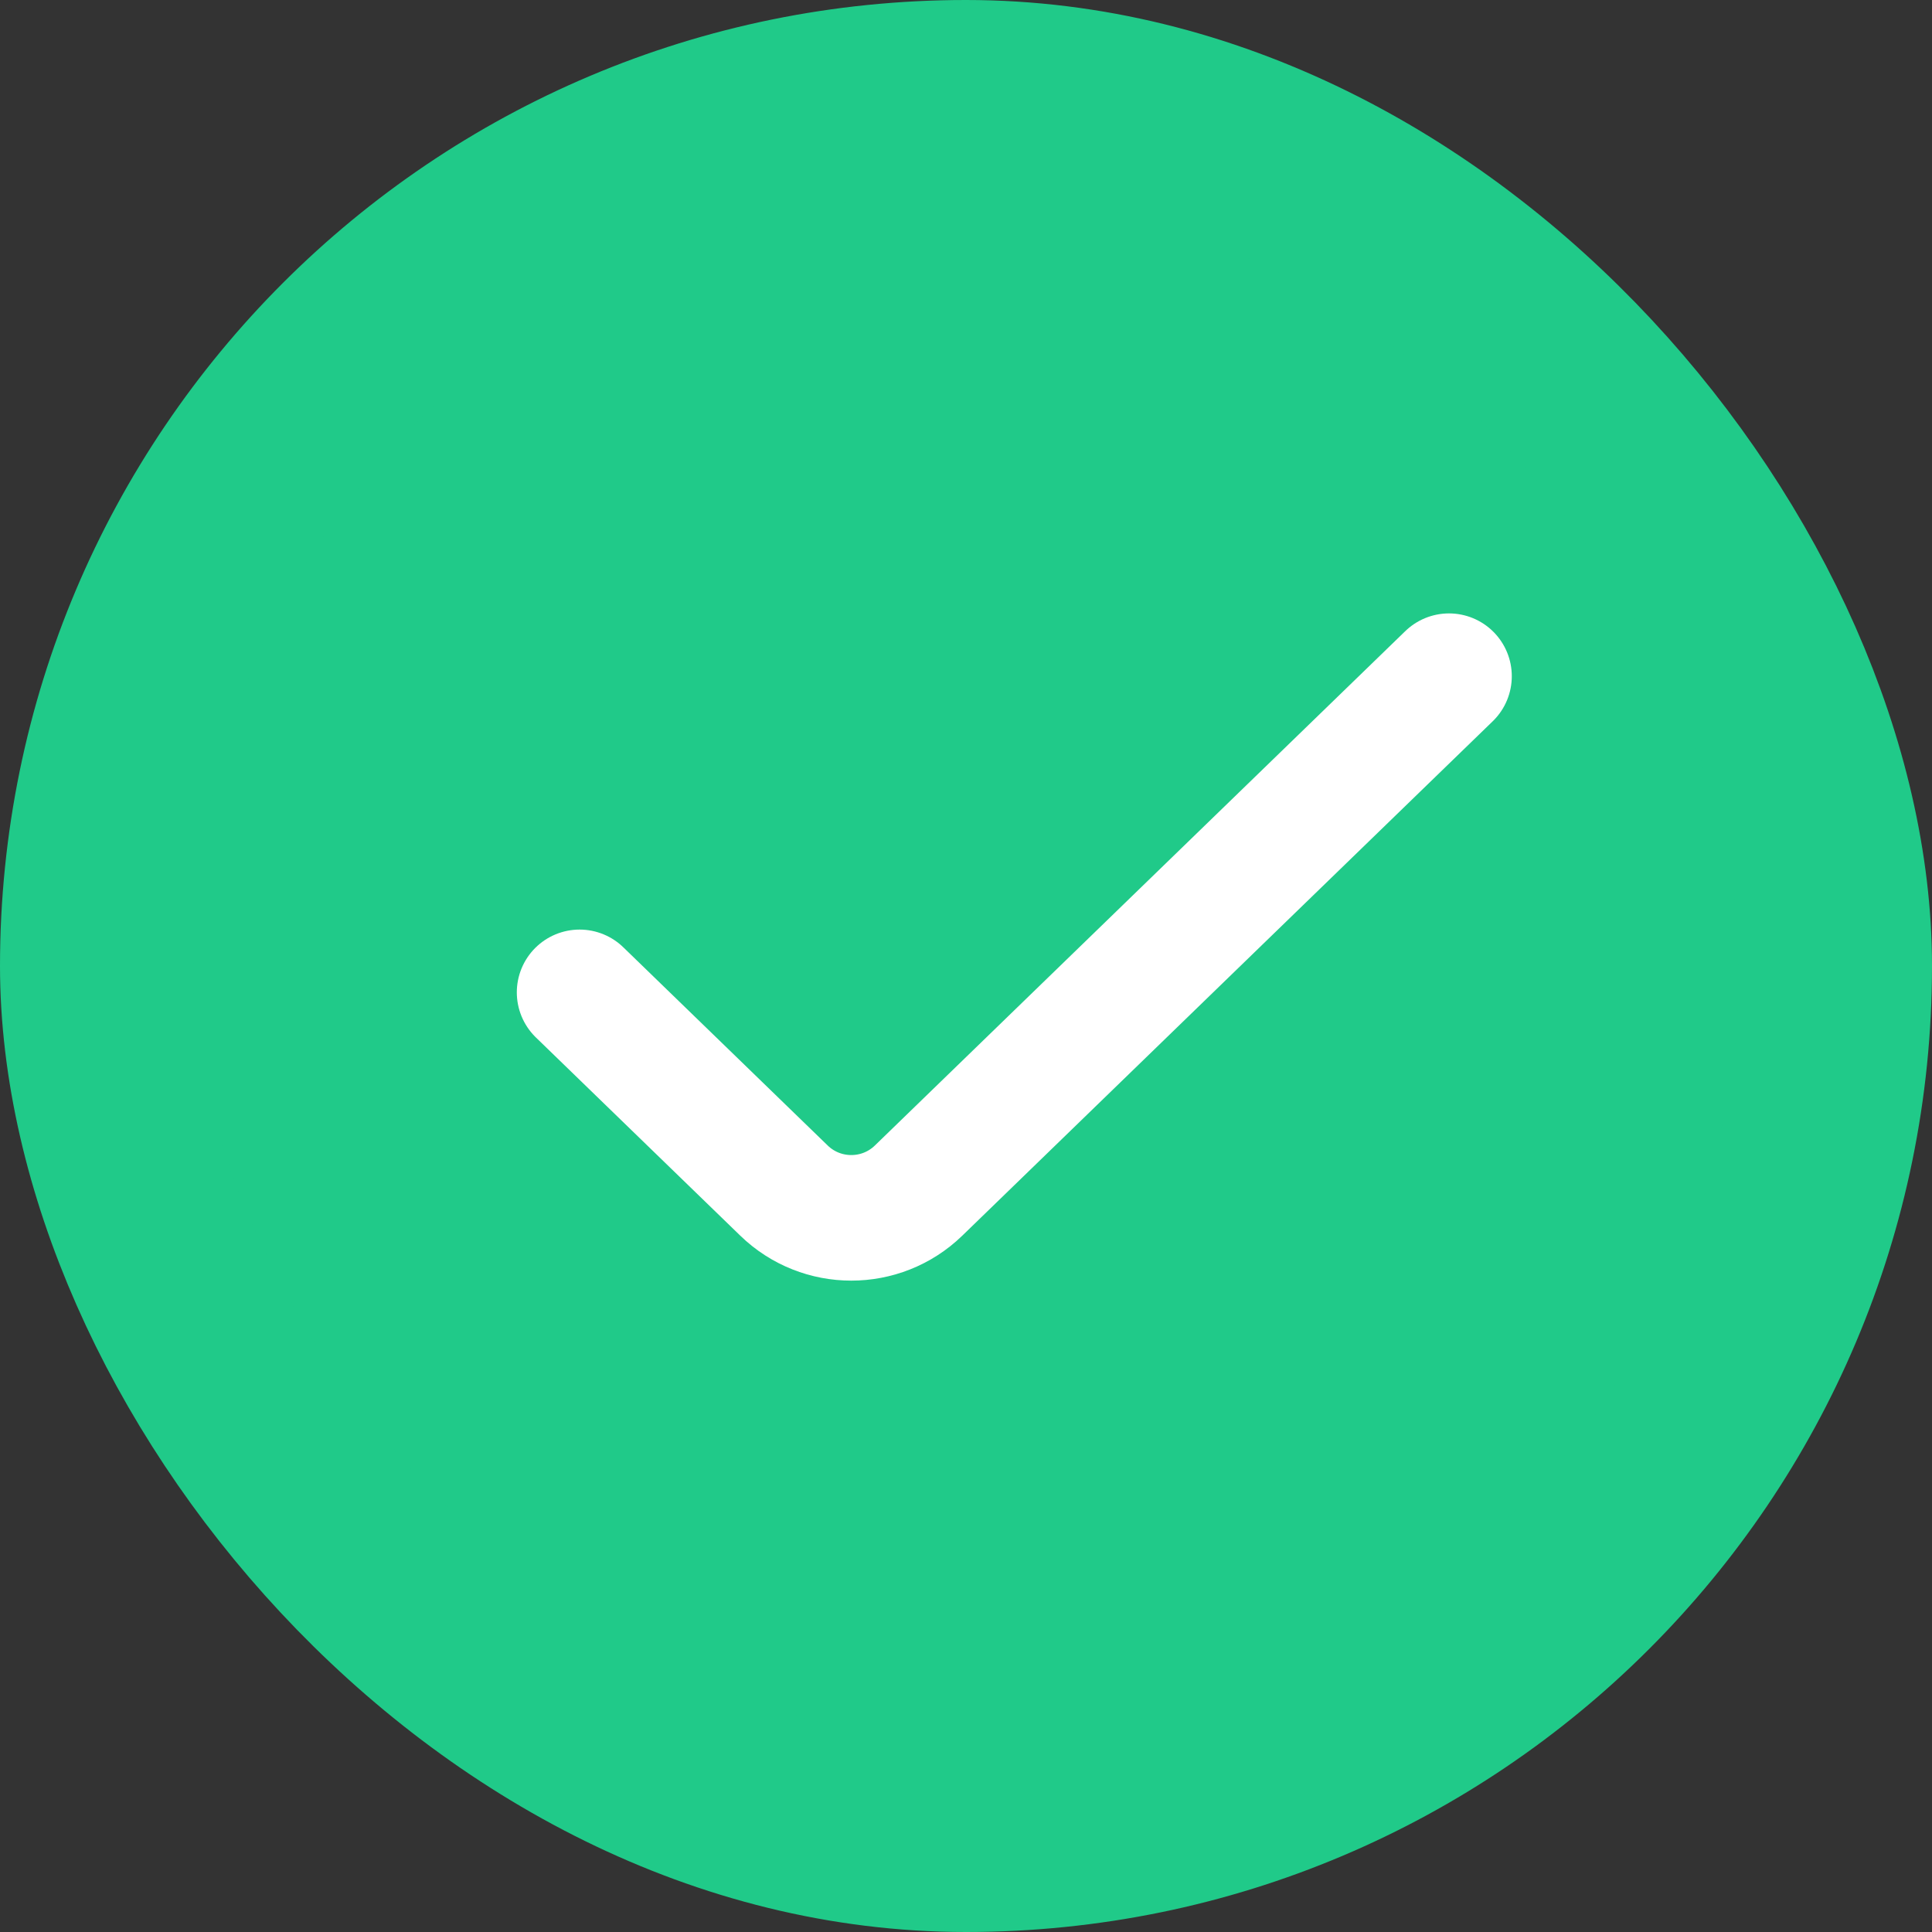 <svg width="20" height="20" viewBox="0 0 20 20" fill="none" xmlns="http://www.w3.org/2000/svg">
<rect x="0" y="0" width="20" height="20" fill="#333333" stroke="none"/>
<rect x="1" y="1" width="18" height="18" rx="9" fill="#20CA89" stroke="#20CA89" stroke-width="2"/>
<path d="M6 10.273L8.116 12.325C8.504 12.701 9.121 12.701 9.509 12.325L15 7" stroke="white" stroke-width="1.3" stroke-linecap="round"/>
</svg>
